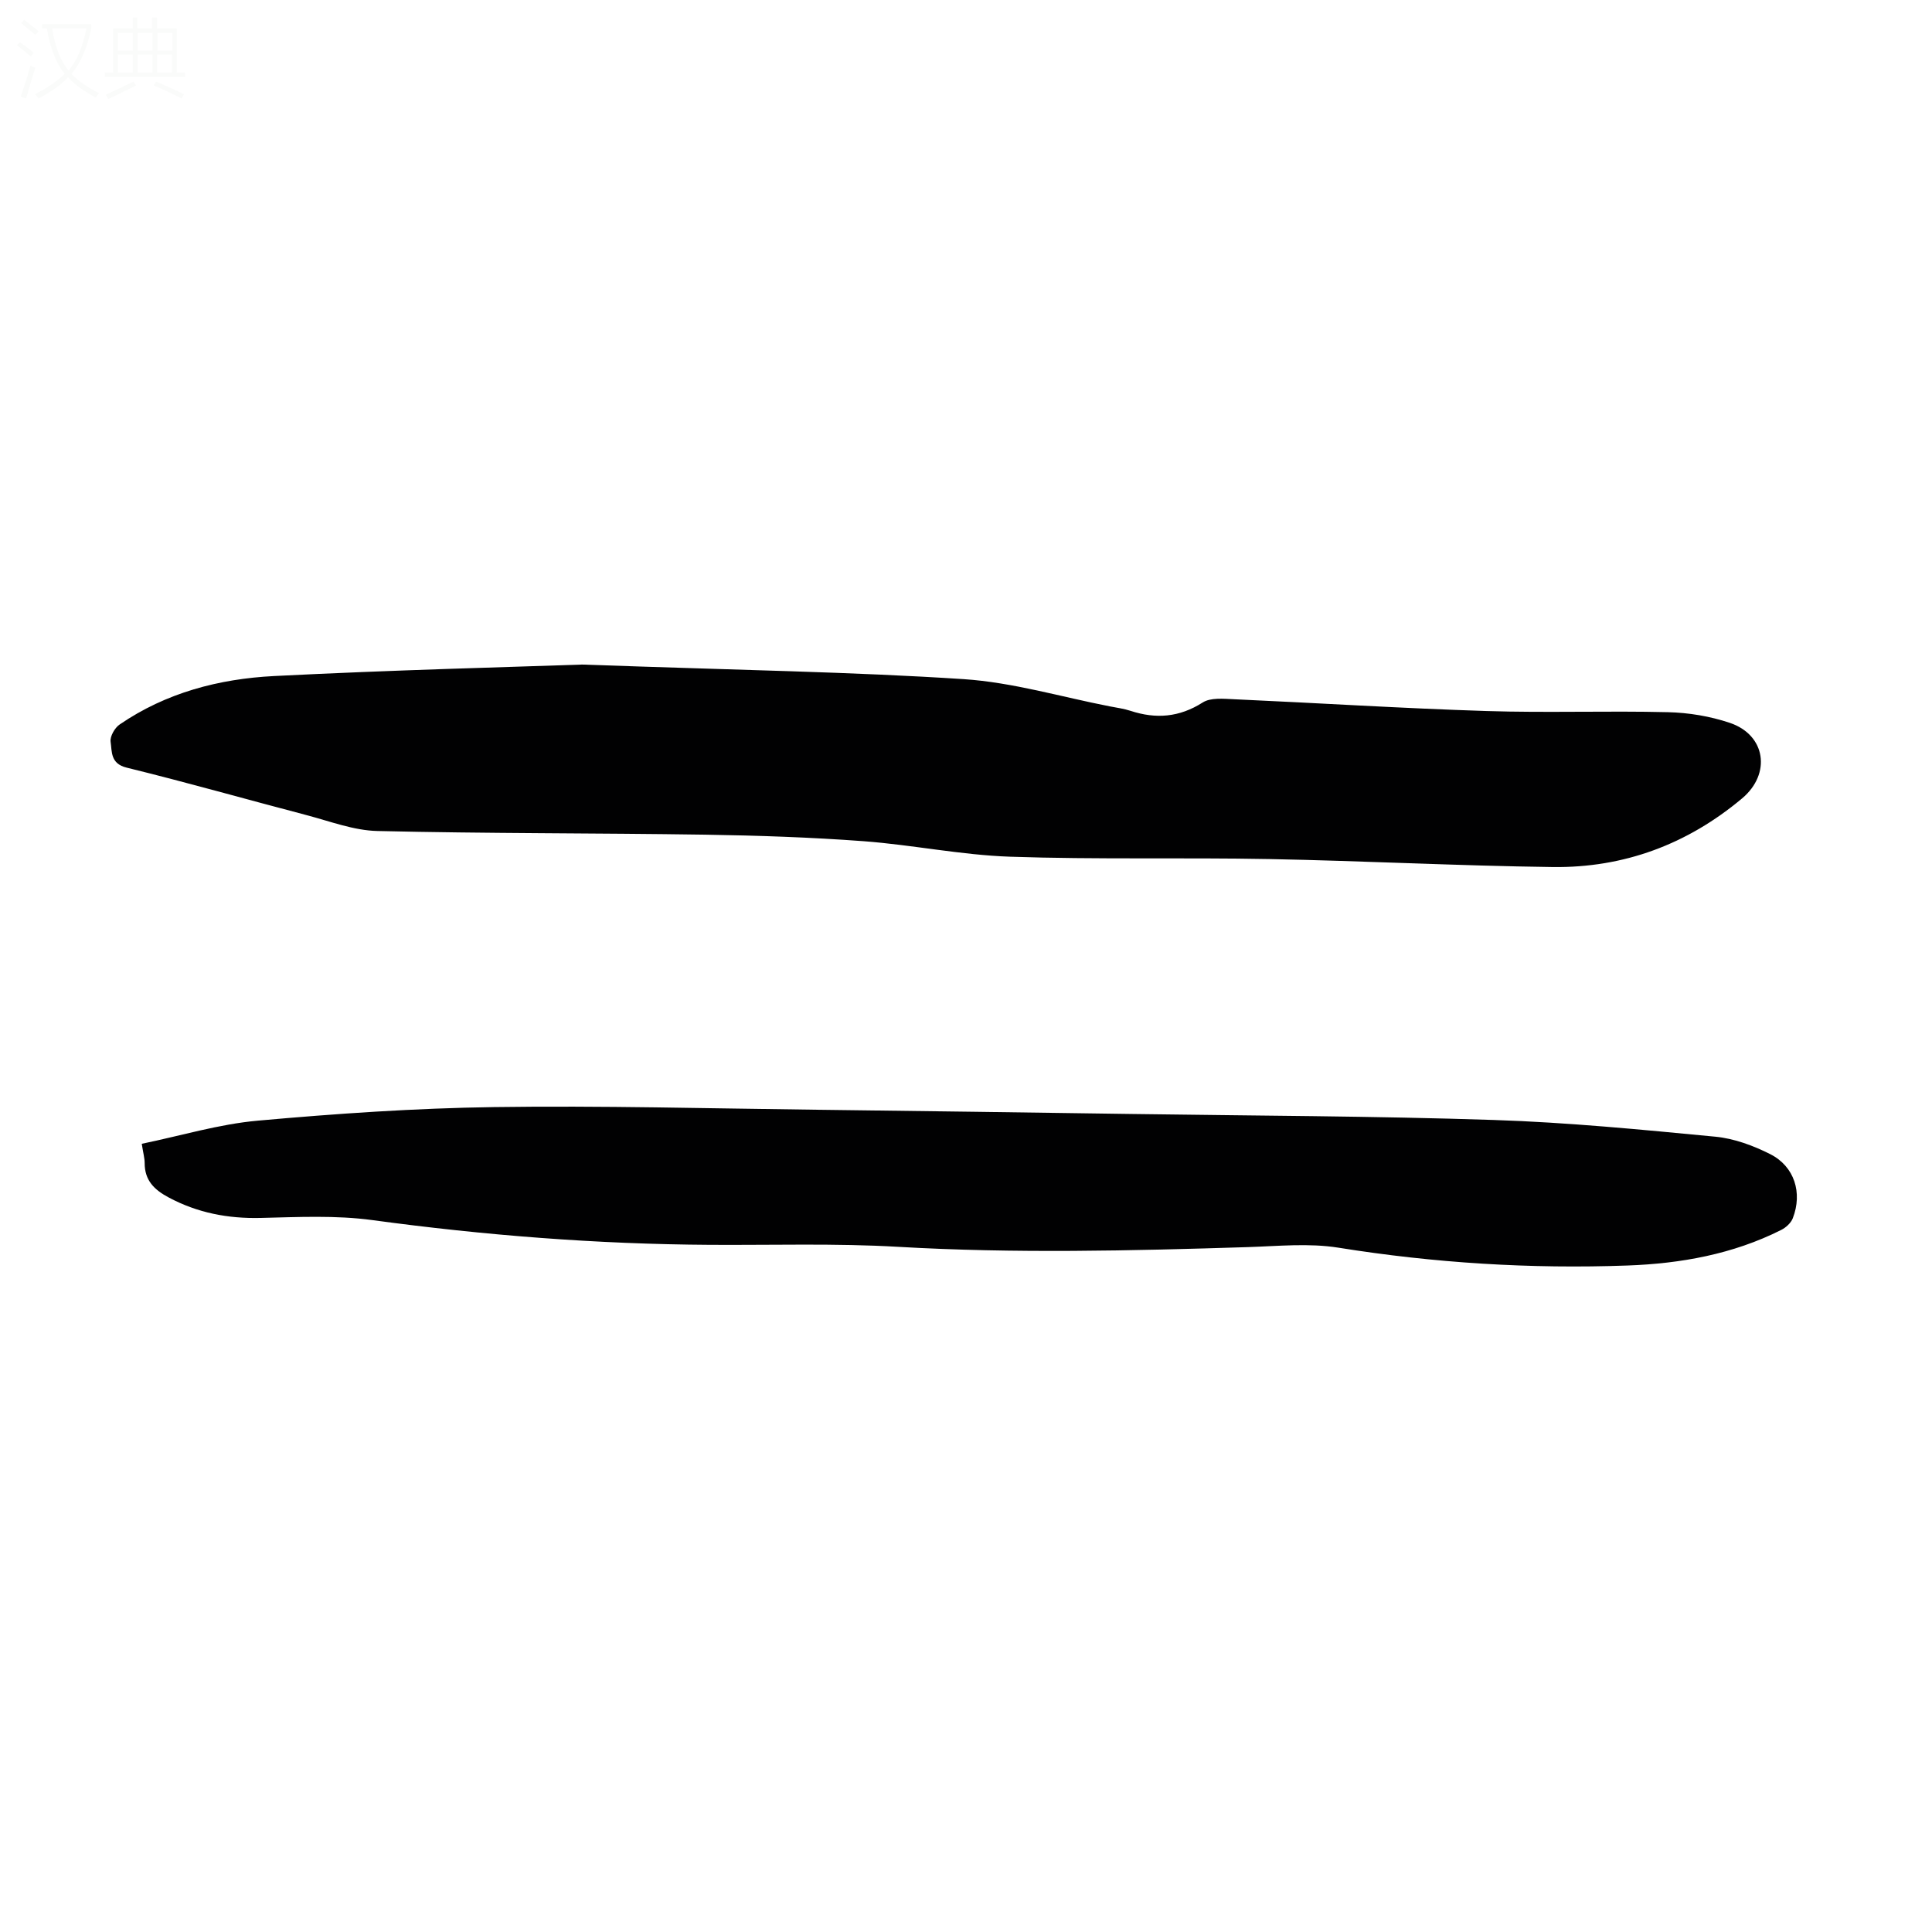 <svg viewBox="0 0 400 400" xmlns="http://www.w3.org/2000/svg"><rect width="400" height="400" fill="white" /><path d="m120.52 137.59c33.19 1.18 56.13 1.52 79 3.02 10.17.67 20.19 3.68 30.28 5.64 1.43.28 2.89.47 4.26.92 5.27 1.73 10.11 1.35 14.95-1.73 1.64-1.04 4.3-.77 6.47-.67 17.43.78 34.84 1.89 52.28 2.44 12.51.4 25.05-.07 37.57.24 4.3.1 8.74.84 12.81 2.21 7.46 2.51 8.6 10.55 2.55 15.63-11.34 9.52-24.49 14.41-39.2 14.22-19.57-.25-39.12-1.28-58.69-1.65-17.89-.34-35.81.12-53.69-.49-10.13-.35-20.2-2.45-30.33-3.21-10.92-.81-21.88-1.18-32.83-1.35-22.6-.34-45.21-.23-67.81-.76-4.91-.11-9.8-2.01-14.65-3.28-12.43-3.26-24.8-6.78-37.27-9.84-3.38-.83-3.02-3.3-3.32-5.35-.16-1.1.85-2.89 1.87-3.58 9.6-6.58 20.58-9.45 31.93-10.03 24.67-1.26 49.38-1.87 63.82-2.38z" fill="#010102"/><path d="m29.35 236.81c8.11-1.67 15.99-4.07 24.03-4.79 16.25-1.46 32.57-2.58 48.88-2.81 22.25-.32 44.51.29 66.77.55 21.82.26 43.63.57 65.45.88 24.95.36 49.9.42 74.83 1.24 15.3.5 30.58 2 45.83 3.46 3.89.37 7.86 1.84 11.38 3.62 5.01 2.54 6.7 8 4.66 13.26-.38.99-1.44 1.95-2.43 2.44-9.99 5.02-20.78 6.95-31.78 7.35-20.06.73-40-.51-59.86-3.69-6.11-.98-12.51-.32-18.76-.12-24.15.76-48.27 1.34-72.43-.06-12.94-.75-25.95-.33-38.93-.41-23.41-.14-46.68-1.97-69.89-5.12-7.59-1.03-15.41-.63-23.12-.45-6.78.16-13.06-1.04-19.06-4.24-3.02-1.61-4.98-3.56-4.97-7.14 0-.98-.29-1.98-.6-3.97z" fill="#010102"/><g fill="#fafbfa"><path d="m6.4 11.7c-1-.8-1.9-1.6-2.9-2.3l.6-.7c.9.7 1.9 1.4 2.9 2.2zm-2.1 8.3c.7-2.1 1.4-4.2 2-6.4.2.1.6.3 1 .4-.7 2.3-1.3 4.4-1.9 6.4zm3-12.8c-1.1-.9-2.1-1.7-2.9-2.4l.6-.7c1 .8 2 1.5 3 2.4zm1.4-1.3v-.9h10.2v.9c-.9 4.2-2.3 7.3-4.1 9.4 1.3 1.4 3.2 2.7 5.7 4-.2.2-.4.5-.7.9-2.5-1.4-4.4-2.7-5.7-4.2-1.4 1.5-3.5 3-6.1 4.4 0 0 0 0-.1-.1-.3-.4-.5-.7-.7-.8 2.7-1.3 4.7-2.8 6.2-4.2-1.8-2.2-3-5.3-3.7-9.4zm9.2 0h-7.1c.6 3.8 1.7 6.7 3.4 8.7 1.7-2 2.9-4.8 3.7-8.7z"/><path d="m31.6 3.6h.9v2.3h4.1v9.1h1.7v.9h-16.6v-.9h1.7v-9.1h4.1v-2.3h.9v2.3h3.1v-2.3zm-4 13.3.6.8c-1.9.9-3.8 1.9-5.8 2.8-.2-.3-.3-.6-.5-.9 2-.9 3.9-1.8 5.7-2.7zm-3.2-10.1v3.7h3.1v-3.7zm0 4.5v3.7h3.1v-3.7zm4.1-4.5v3.7h3.1v-3.7zm0 4.5v3.7h3.1v-3.7zm9.1 9.1c-2.1-1.1-4.1-2-5.8-2.7l.5-.8c2.2.9 4.1 1.8 5.8 2.6zm-1.9-13.6h-3.1v3.7h3.1zm-3.2 4.5v3.7h3.1v-3.7z"/></g></svg>